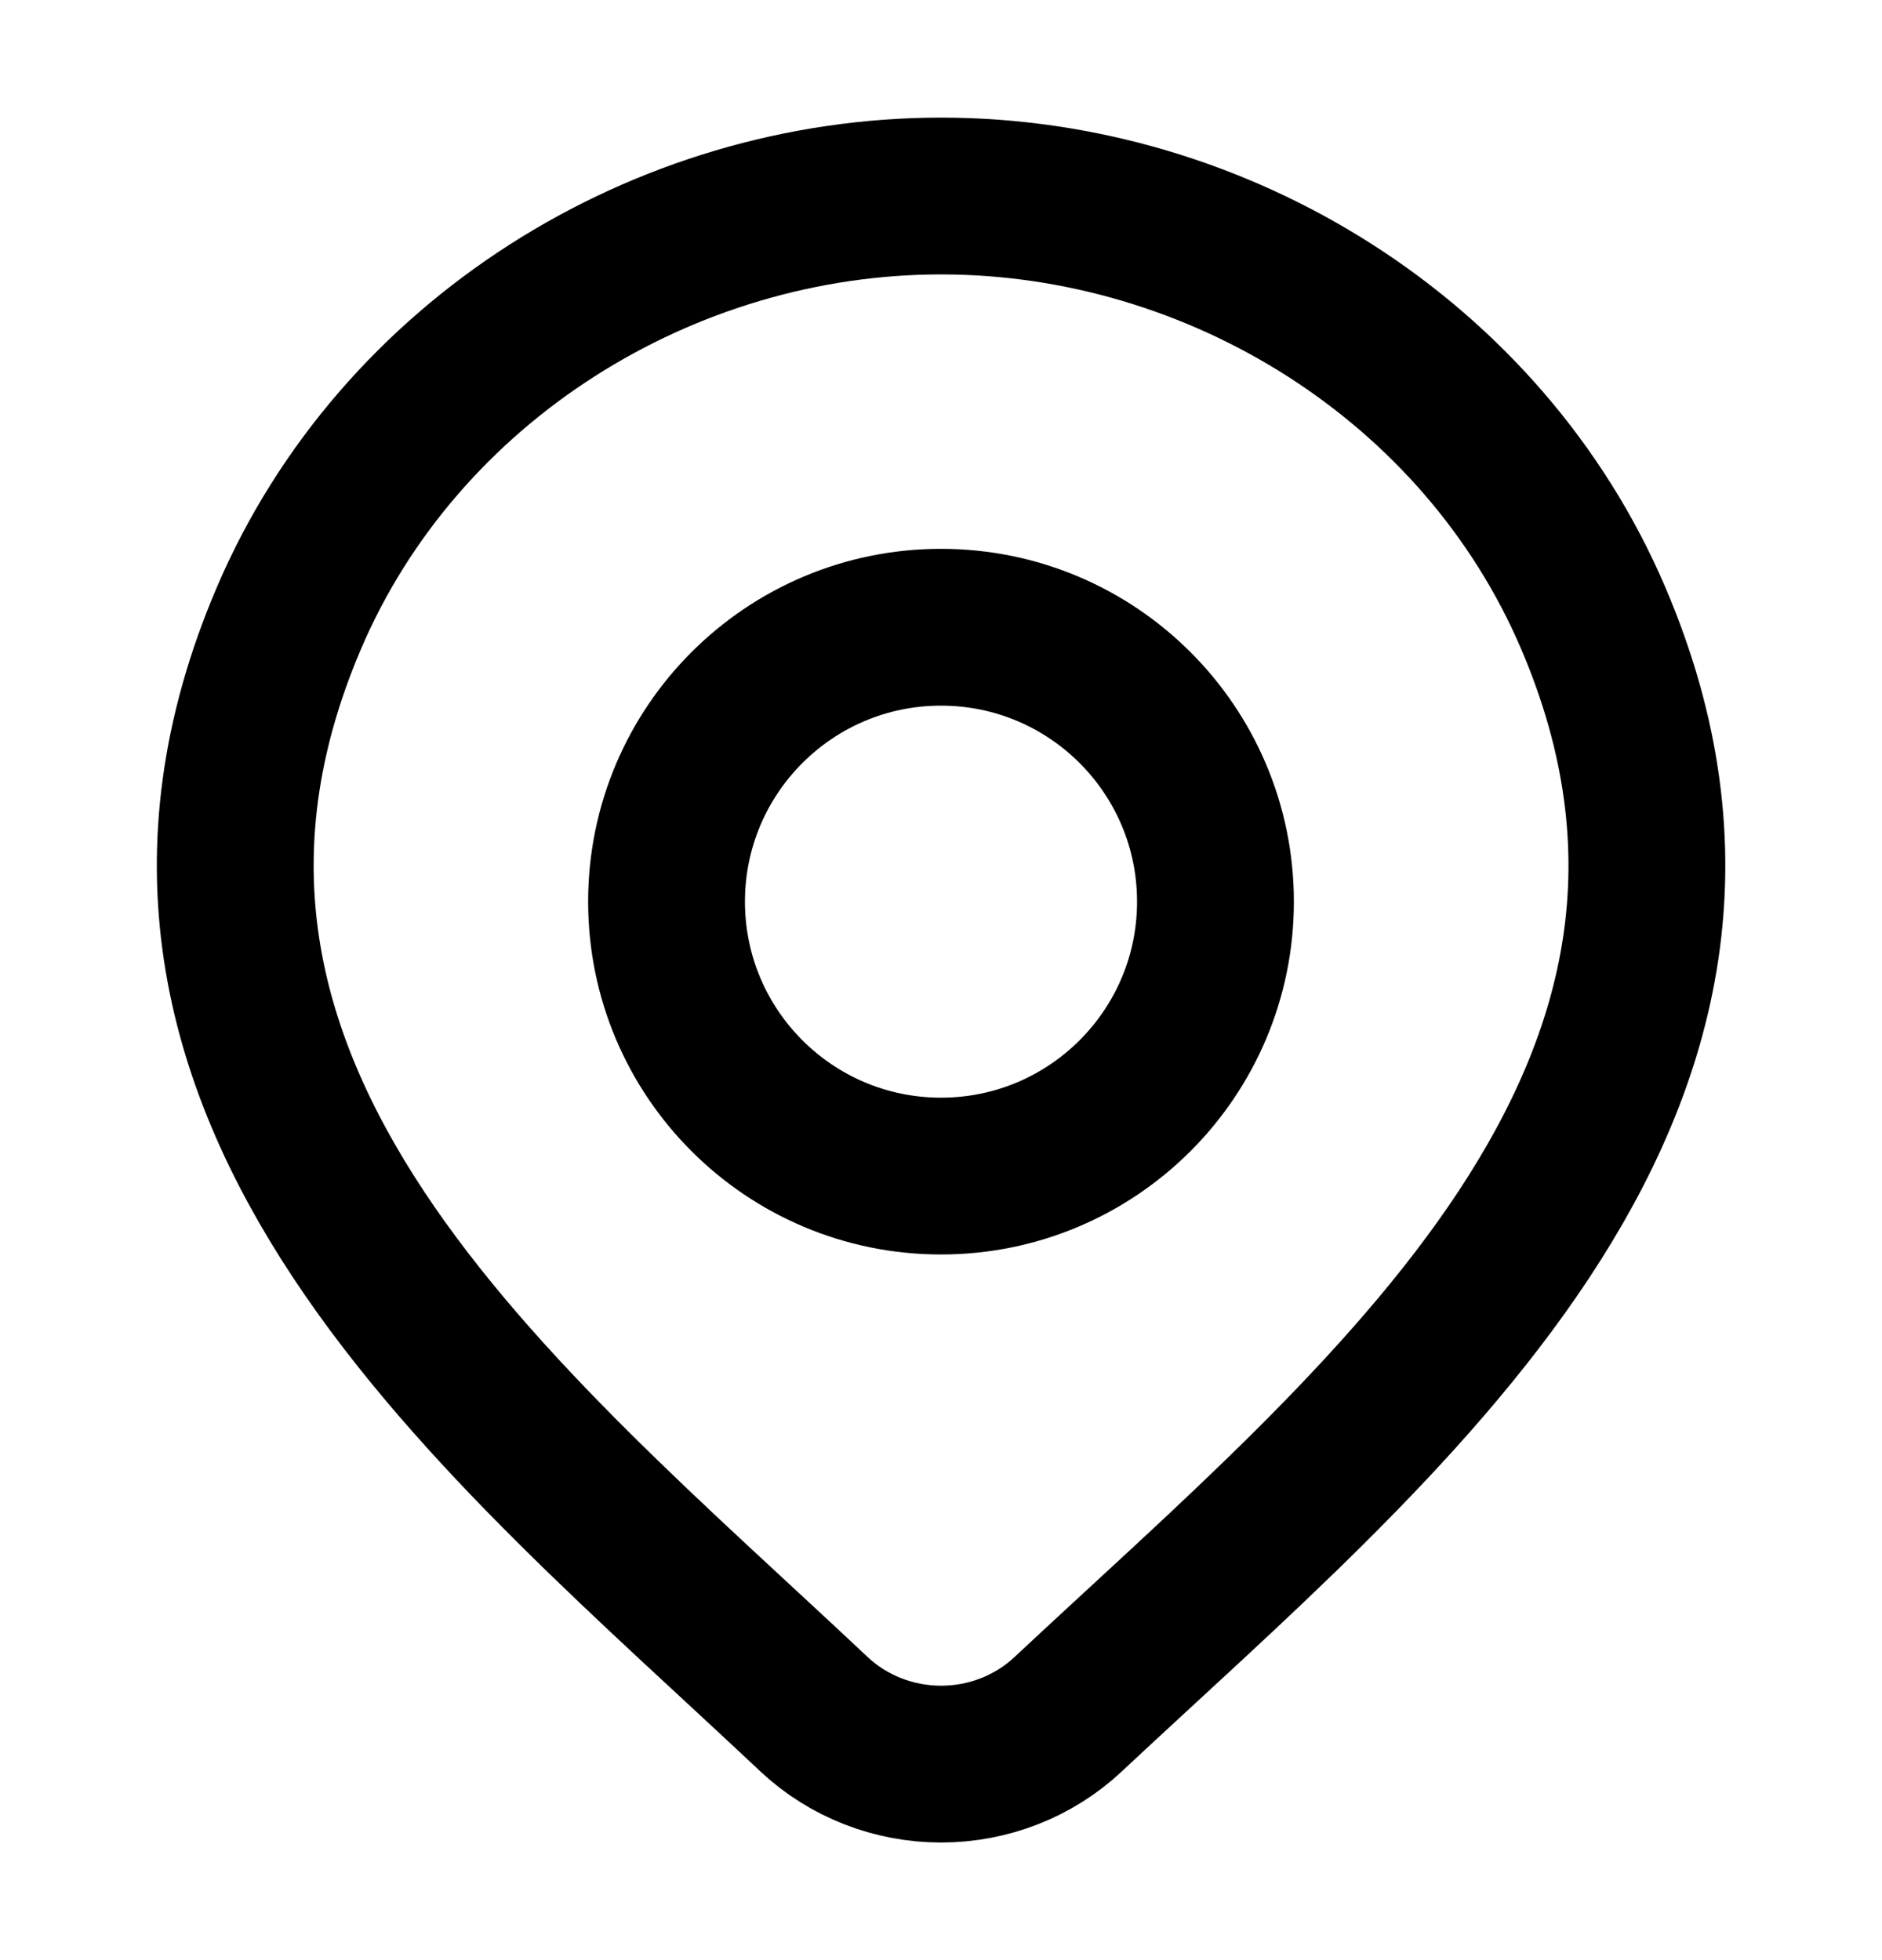 <svg width="24" height="25" viewBox="0 0 24 25" fill="none" xmlns="http://www.w3.org/2000/svg">
<path d="M13.618 21.867C13.184 22.273 12.604 22.5 12.001 22.5C11.398 22.5 10.818 22.273 10.384 21.867C6.413 18.126 1.091 13.947 3.686 7.88C5.09 4.599 8.458 2.5 12.001 2.5C15.544 2.5 18.913 4.599 20.316 7.88C22.908 13.939 17.599 18.139 13.618 21.867Z" stroke="black" stroke-width="2"/>
<path d="M15.5 11.5C15.5 13.433 13.933 15 12 15C10.067 15 8.5 13.433 8.5 11.5C8.5 9.567 10.067 8 12 8C13.933 8 15.5 9.567 15.5 11.5Z" stroke="black" stroke-width="2"/>
</svg>
